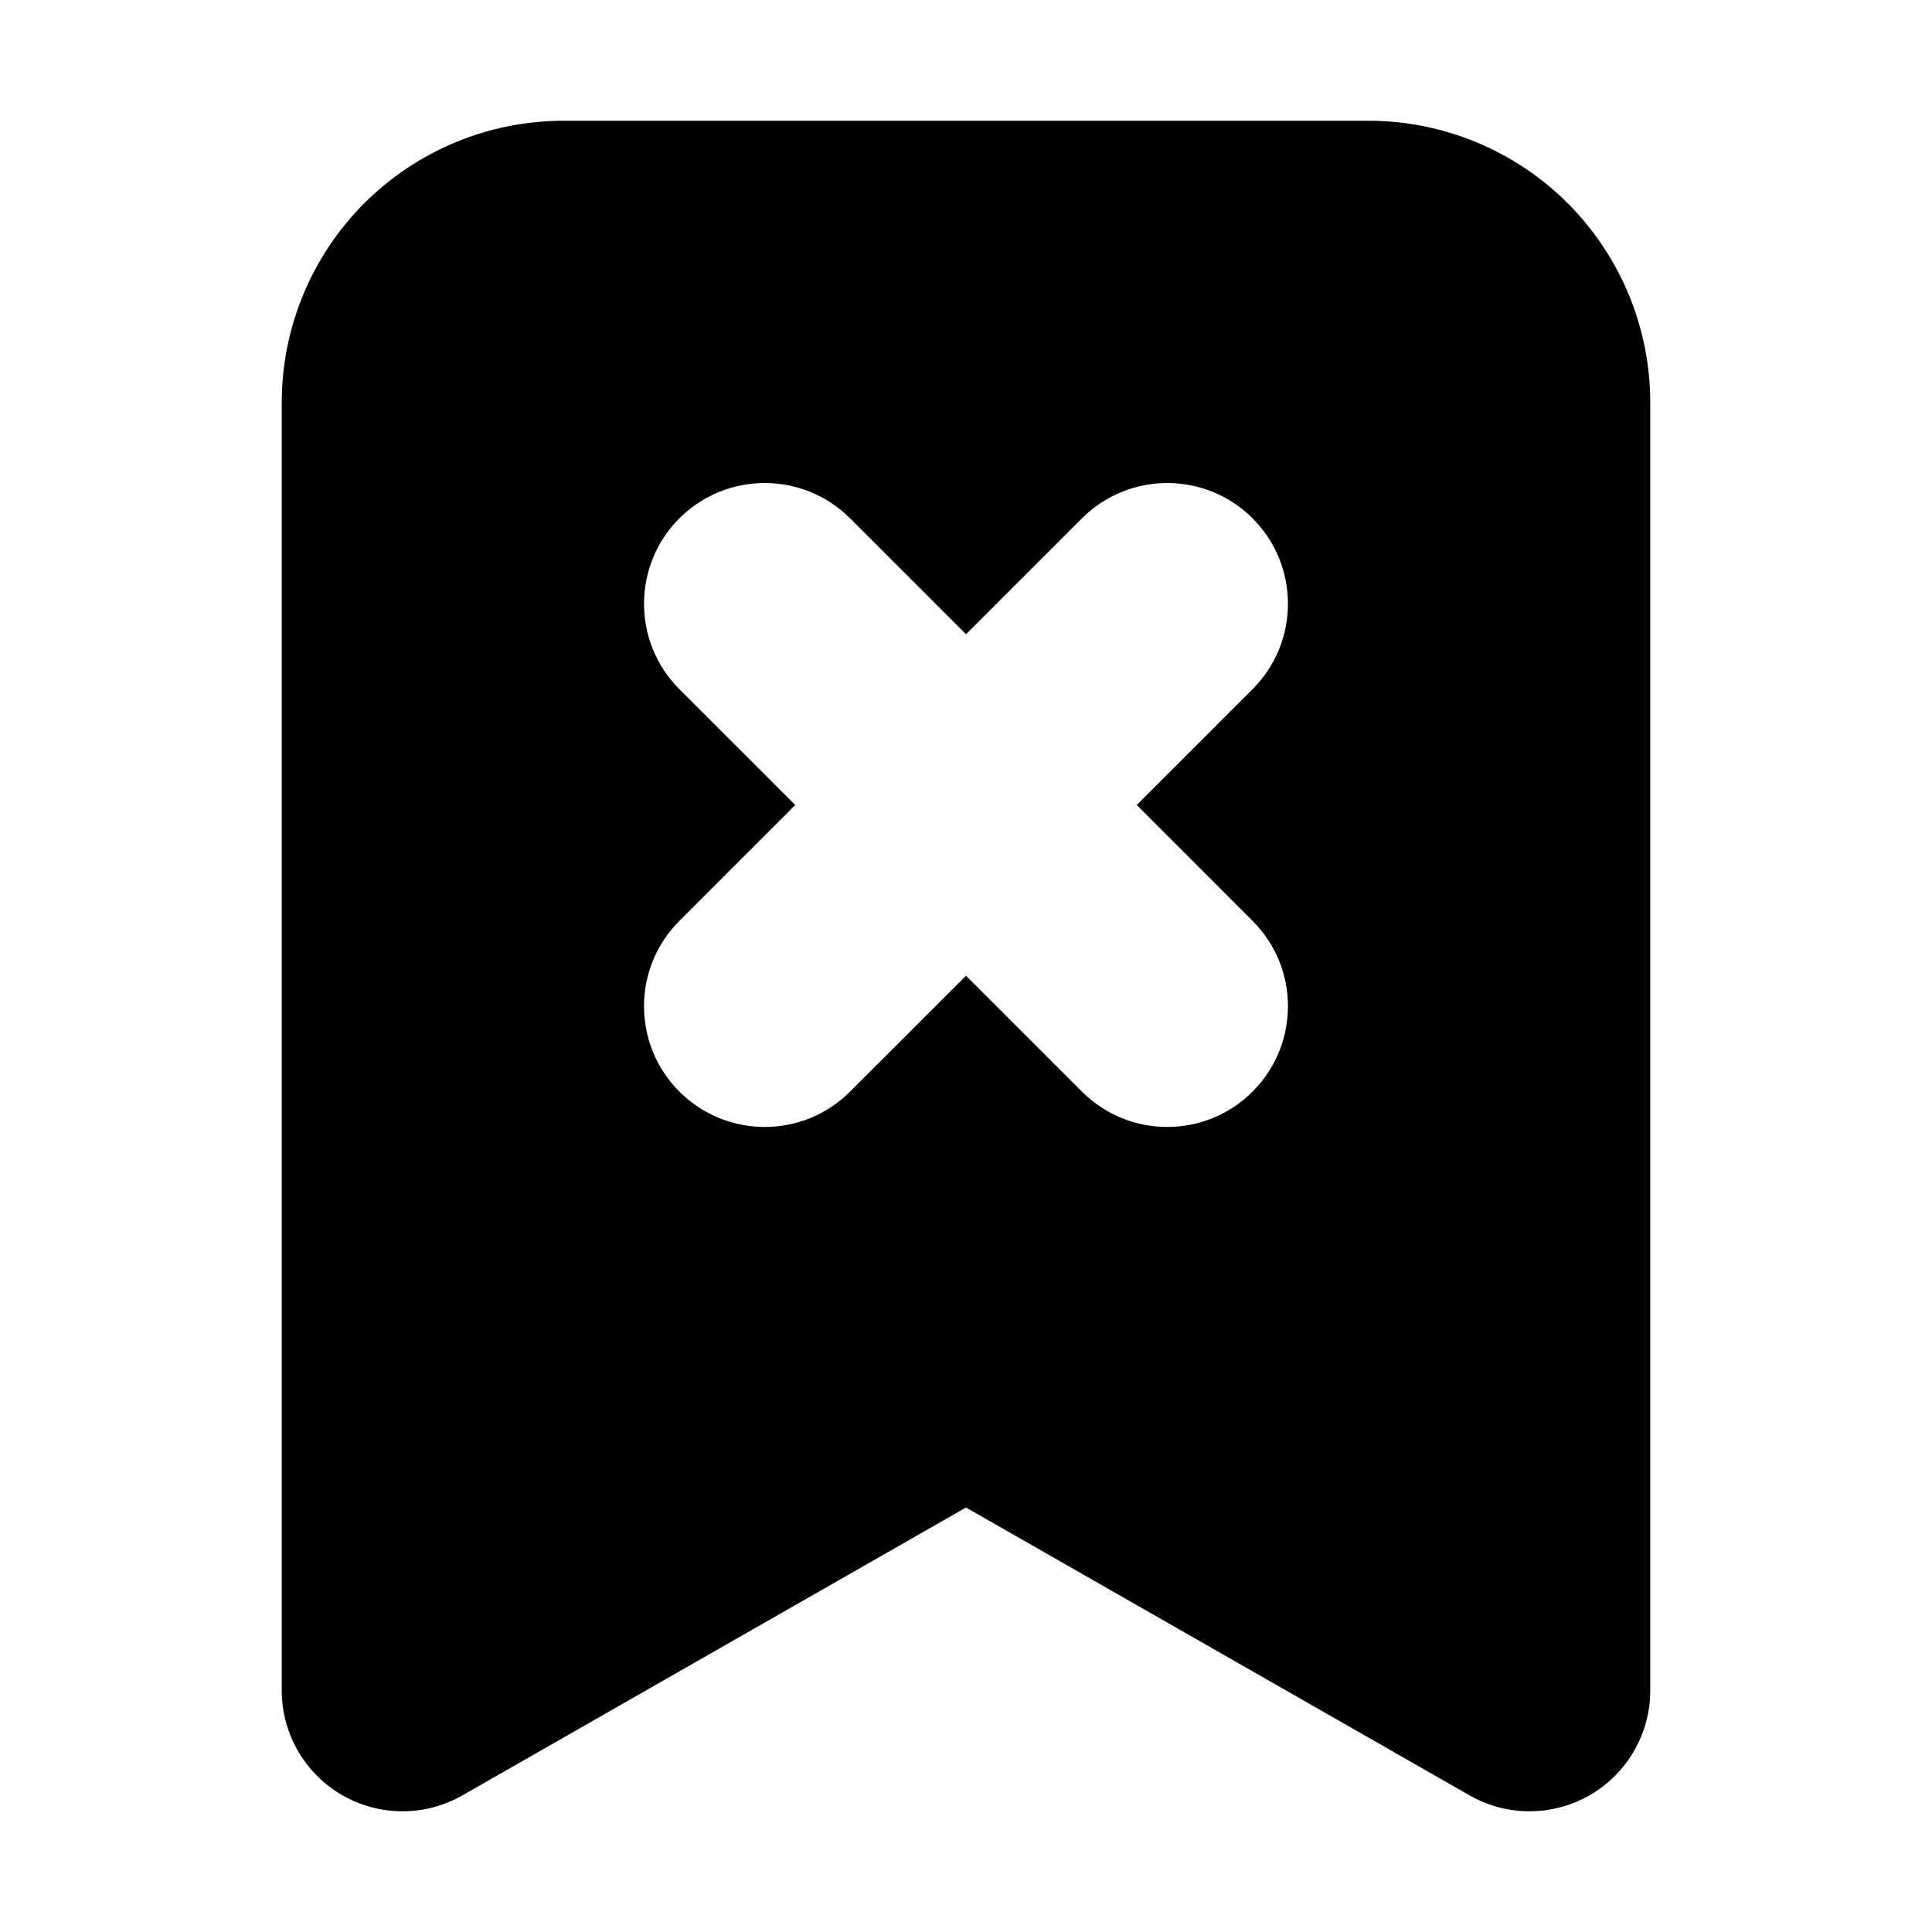<svg width="24" height="24" viewBox="0 0 24 24" fill="none" xmlns="http://www.w3.org/2000/svg"><path d="M17 1.5C17.928 1.5 18.818 1.869 19.475 2.525C20.131 3.182 20.5 4.072 20.5 5V21C20.5 21.535 20.215 22.029 19.753 22.298C19.291 22.566 18.72 22.568 18.256 22.303L12 18.727L5.744 22.303C5.28 22.568 4.709 22.566 4.247 22.298C3.785 22.029 3.5 21.535 3.5 21V5C3.5 4.072 3.869 3.182 4.525 2.525C5.182 1.869 6.072 1.5 7 1.5H17ZM15.56 6.439C14.975 5.854 14.025 5.854 13.44 6.439L12 7.879L10.56 6.439C9.975 5.854 9.025 5.854 8.439 6.439C7.854 7.025 7.854 7.975 8.439 8.561L9.879 10L8.439 11.44C7.854 12.025 7.854 12.975 8.439 13.56C9.025 14.146 9.975 14.146 10.56 13.56L12 12.121L13.44 13.56C14.025 14.146 14.975 14.146 15.56 13.56C16.146 12.975 16.146 12.025 15.56 11.44L14.121 10L15.56 8.561C16.146 7.975 16.146 7.025 15.56 6.439Z" fill="currentColor"/></svg>